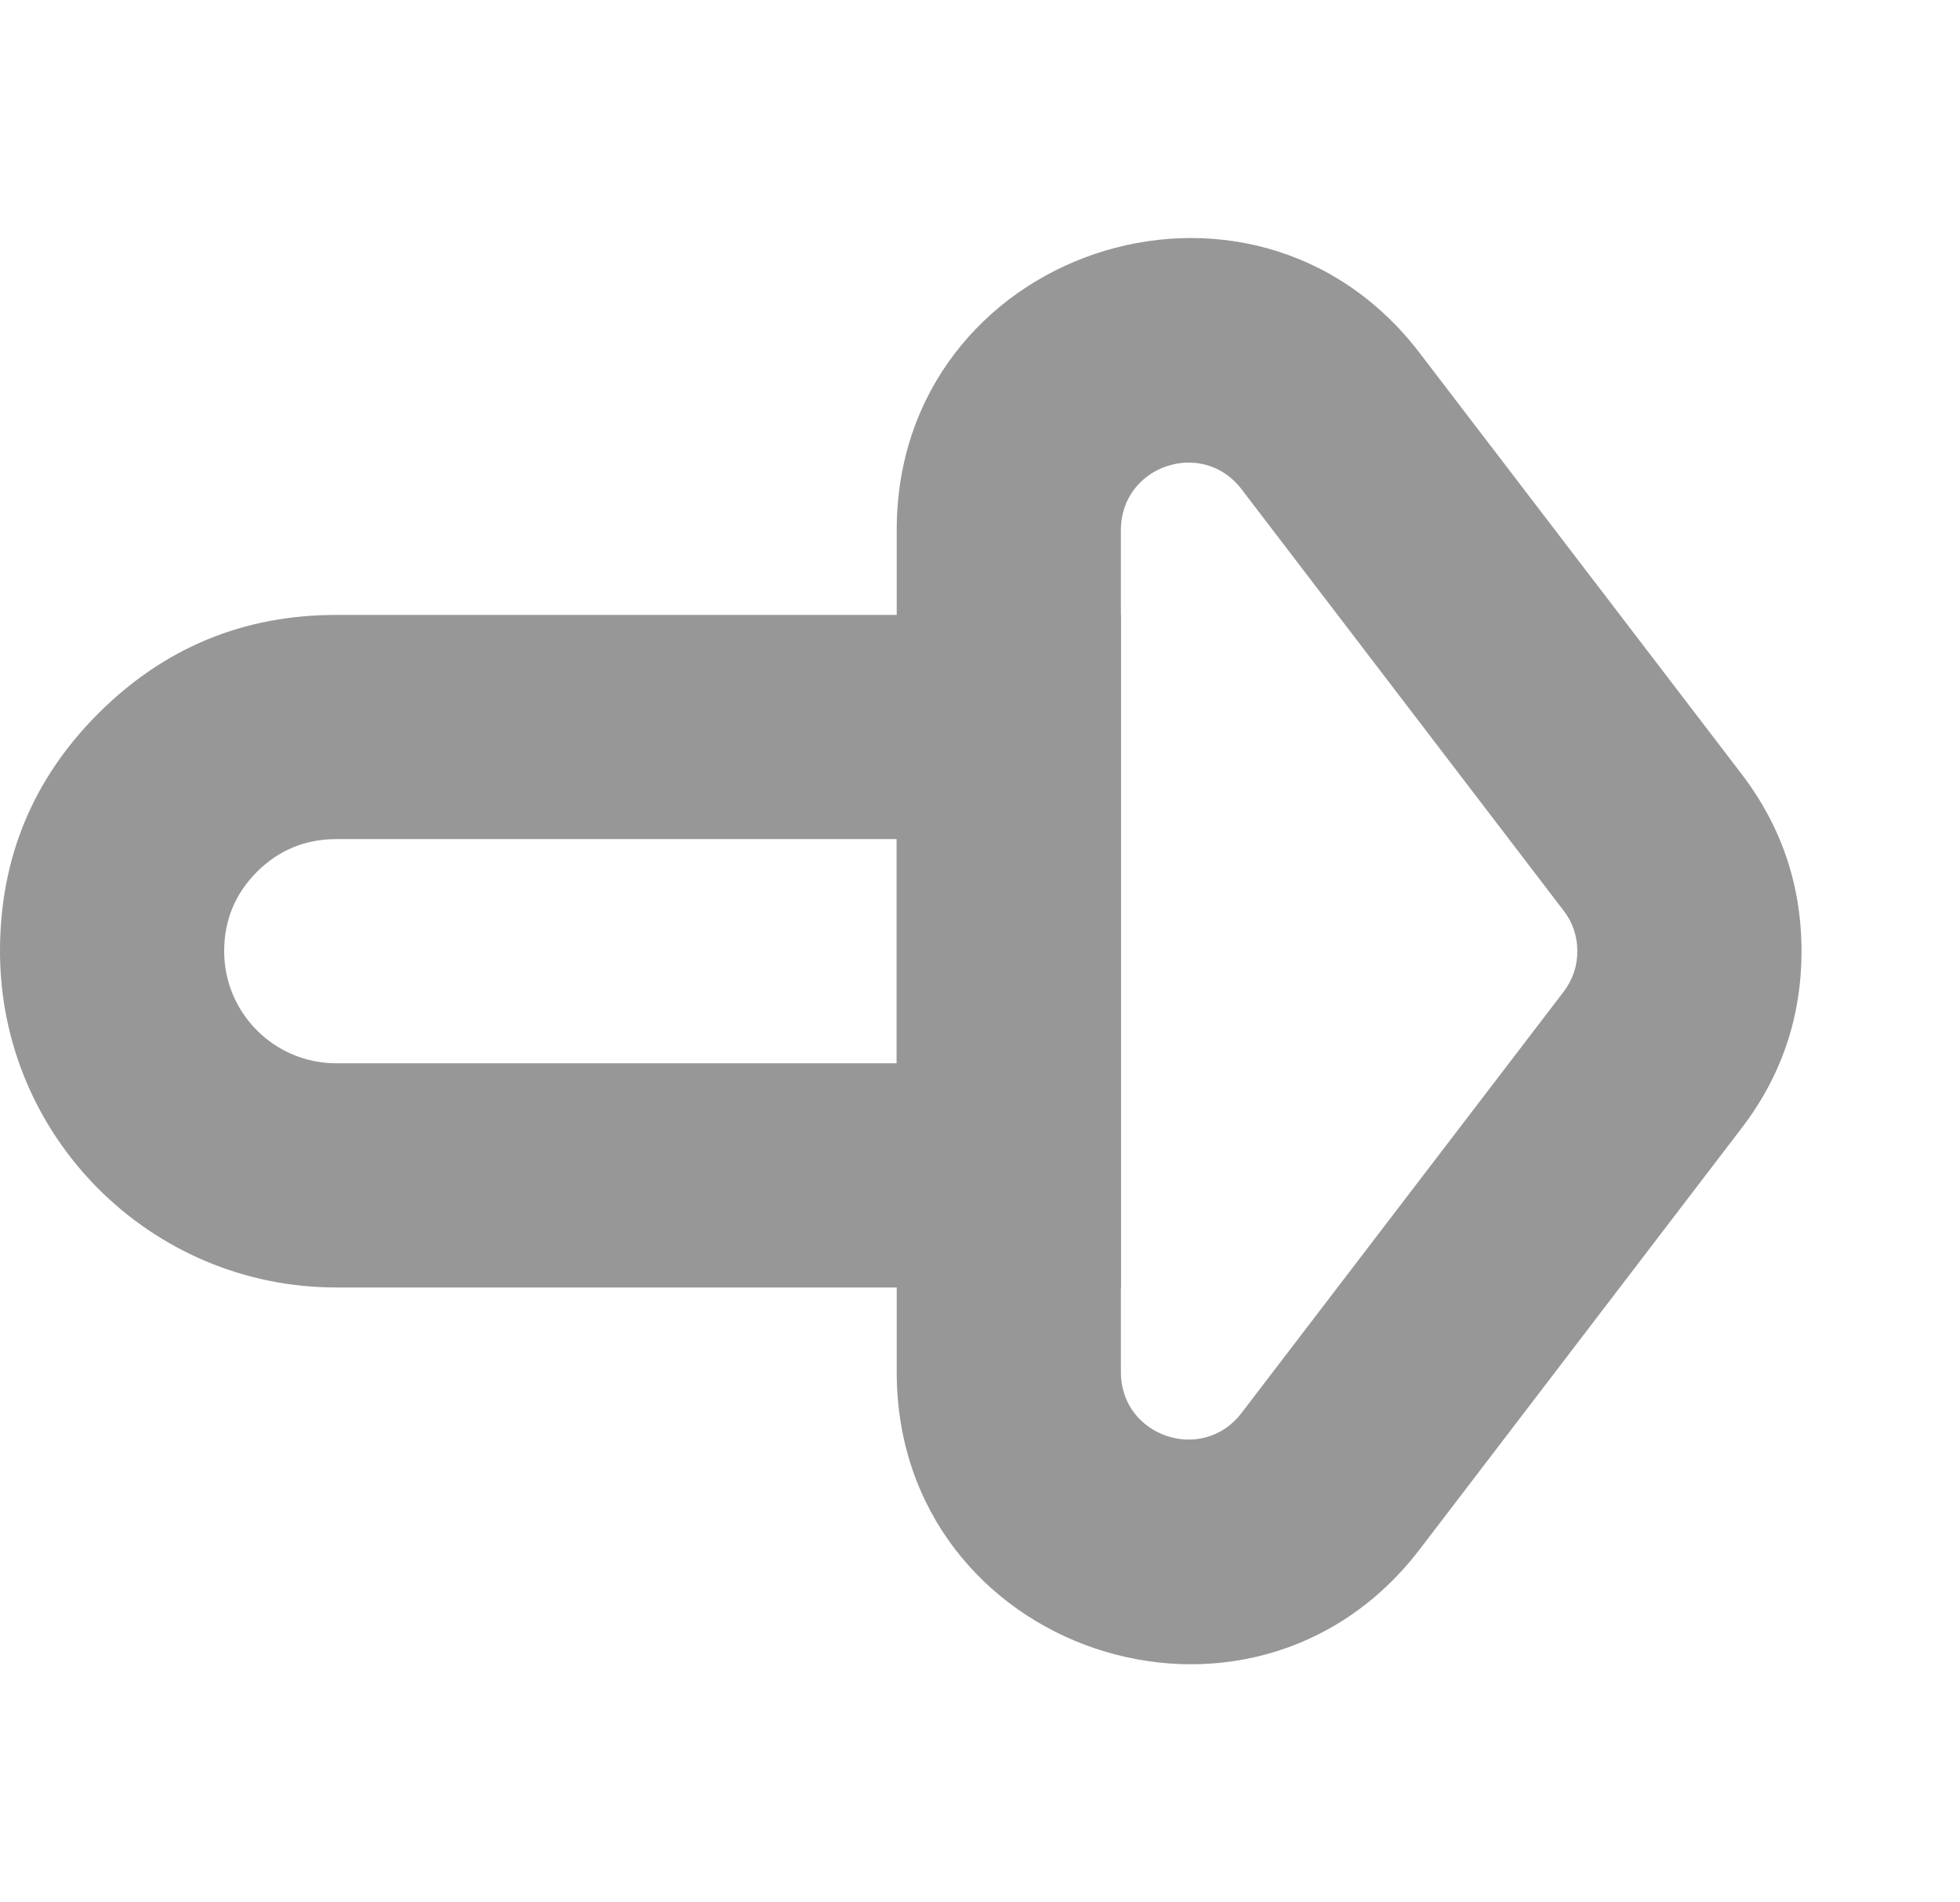 <svg xmlns="http://www.w3.org/2000/svg" xmlns:xlink="http://www.w3.org/1999/xlink" width="8.743" height="8.485" viewBox="0 0 8.743 8.485" fill="none">
<path   fill="rgba(151, 151, 151, 1)"  d="M7.769 5.032L6.333 6.911L5.936 6.607L6.333 6.911C5.578 7.898 4 7.365 4 6.121L4 6.121L4 2.364L4 2.364C4 1.121 5.578 0.587 6.333 1.575L5.936 1.878L6.333 1.575L7.769 3.453L7.371 3.757L7.769 3.453L7.371 3.757L7.769 3.453Q8.036 3.803 8.036 4.243Q8.036 4.683 7.769 5.032L7.371 4.728L7.769 5.032ZM6.974 4.425L6.974 4.425Q7.036 4.344 7.036 4.243Q7.036 4.141 6.974 4.061L6.974 4.061L6.974 4.061L5.538 2.182L5.538 2.182C5.364 1.954 5 2.077 5 2.364L4.5 2.364L5 2.364L5 6.121L4.5 6.121L5 6.121C5 6.408 5.364 6.531 5.538 6.303L5.538 6.303L6.974 4.425Z">
</path>
<path   fill="rgba(151, 151, 151, 1)"  d="M1.5 2.743L5 2.743L5 5.743L1.5 5.743C0.672 5.743 0 5.071 0 4.243Q0 3.621 0.439 3.182Q0.879 2.743 1.5 2.743ZM1.5 3.743Q1.293 3.743 1.146 3.889Q1 4.036 1 4.243C1 4.519 1.224 4.743 1.5 4.743L4.5 4.743L4.5 5.243L4 5.243L4 3.243L4.5 3.243L4.5 3.743L1.5 3.743Z">
</path>
</svg>
